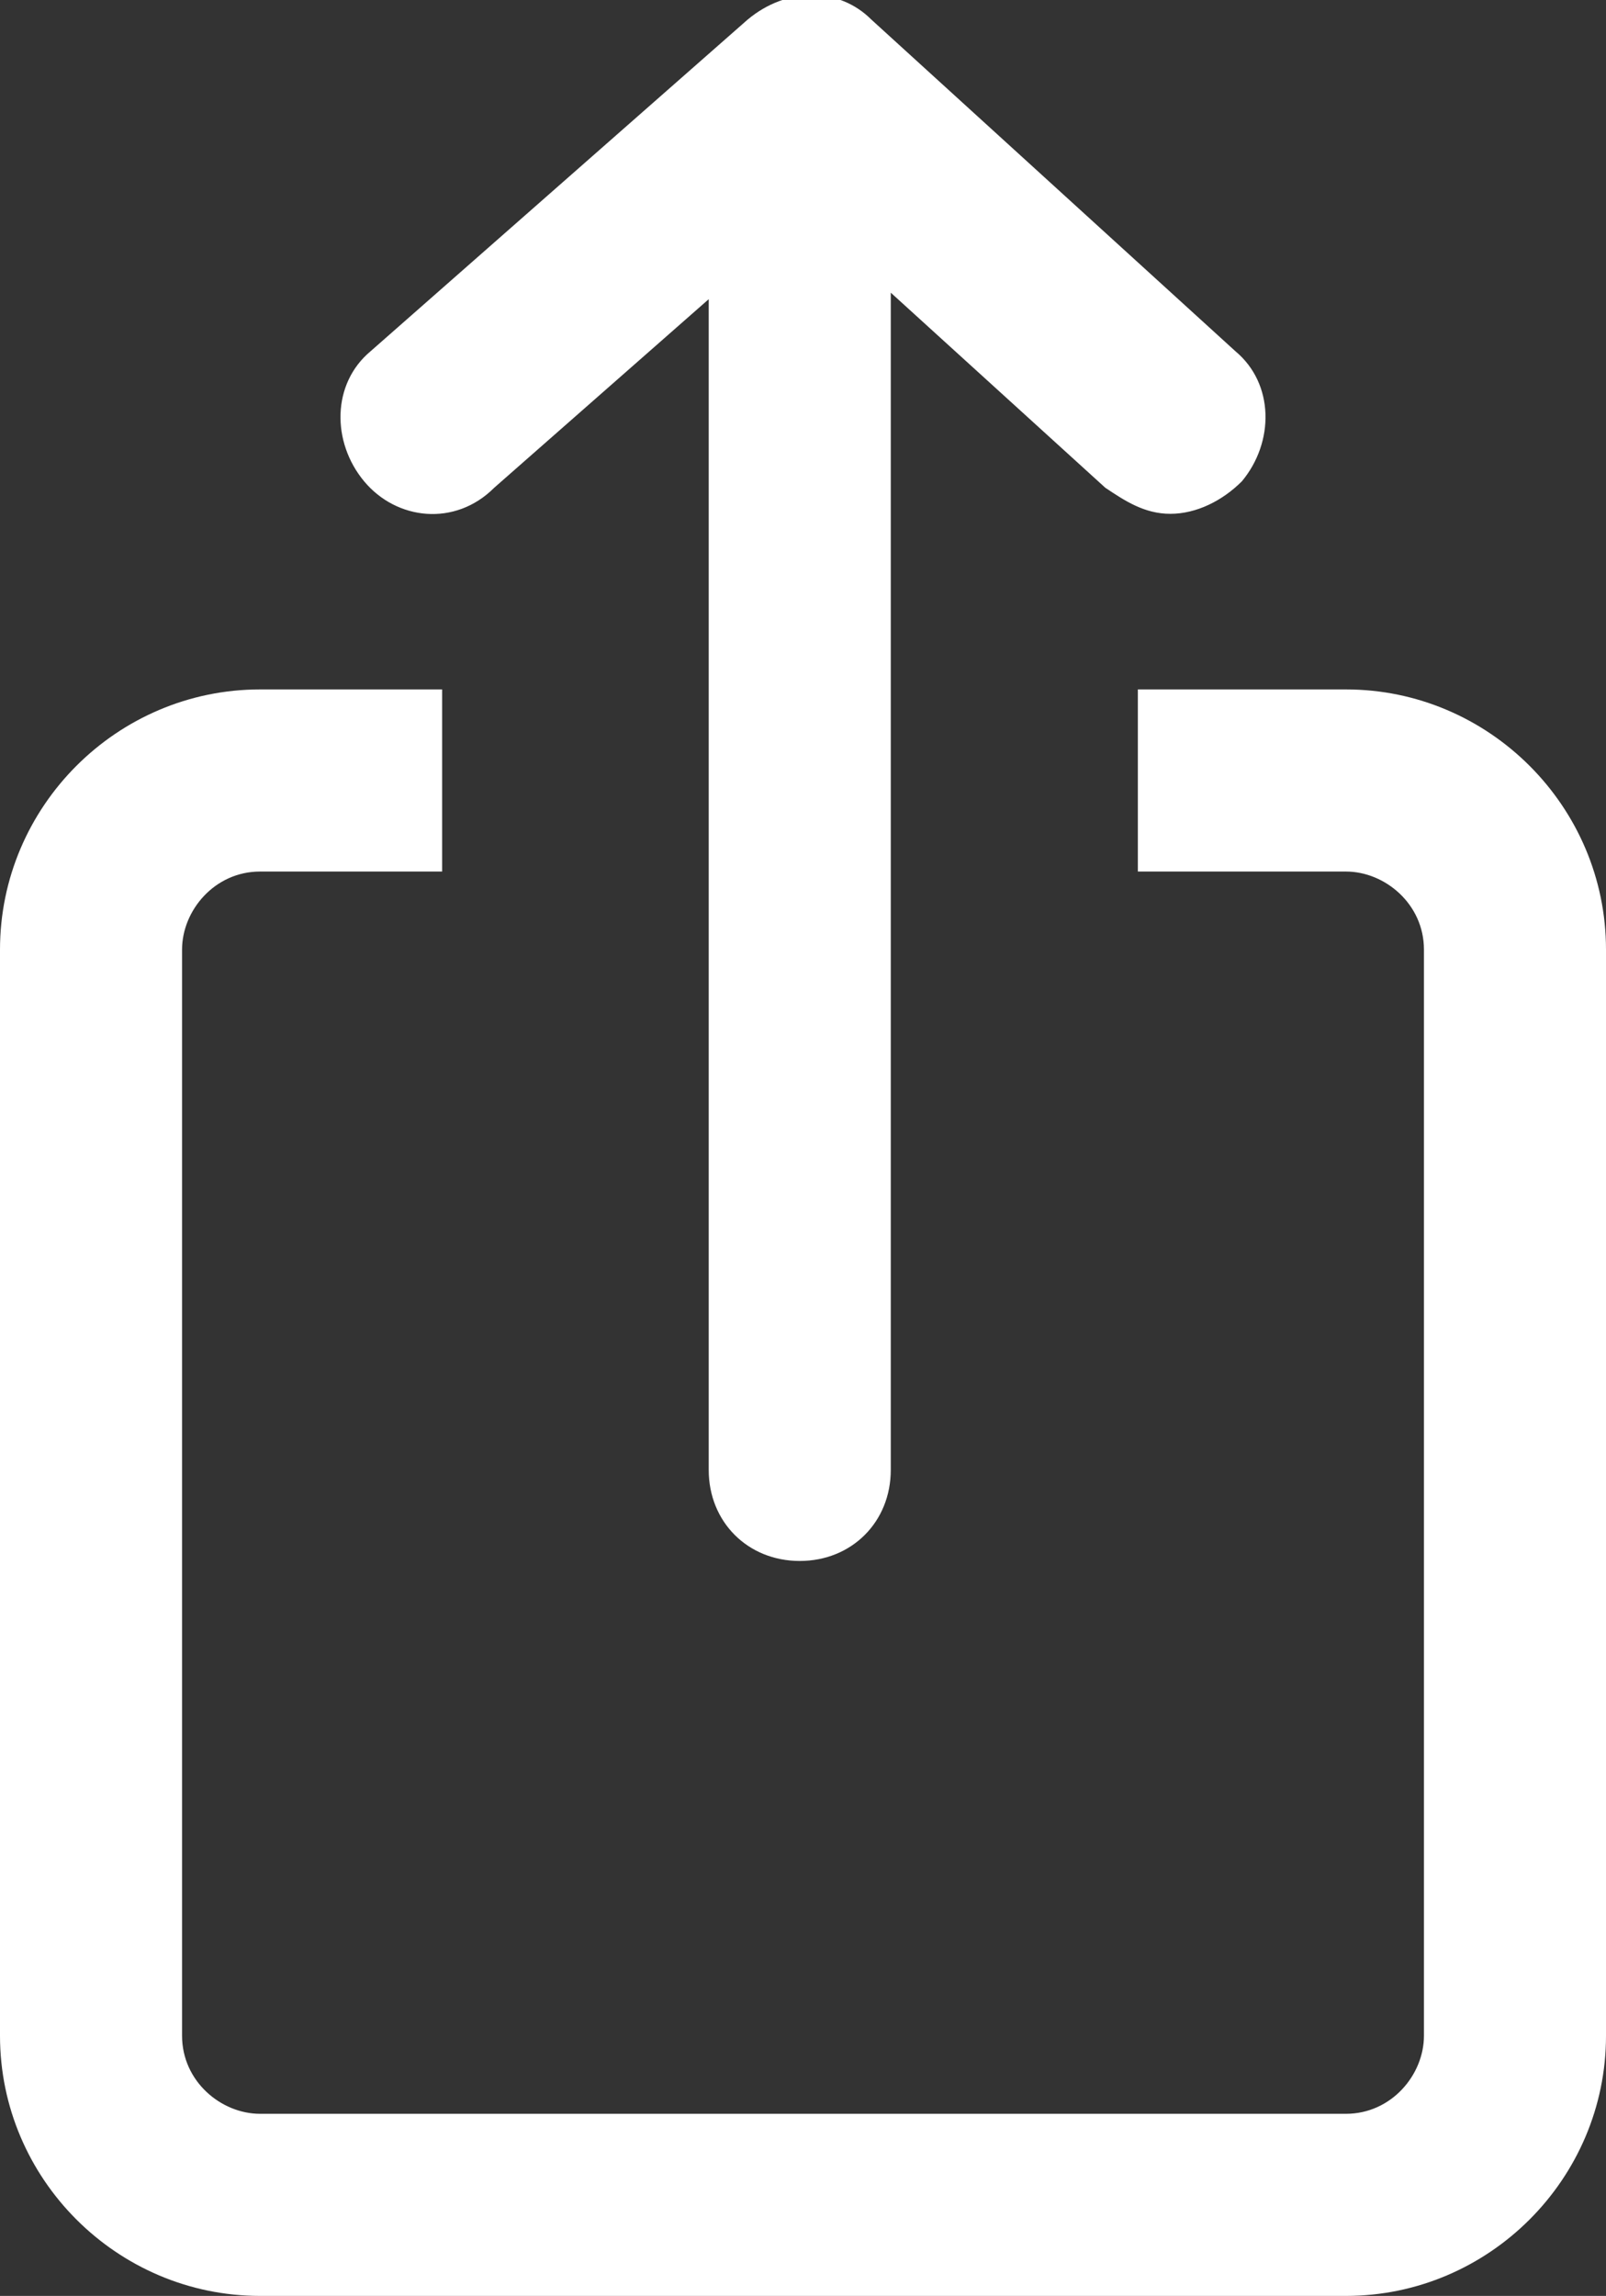 <?xml version="1.0" encoding="utf-8"?>
<!-- Generator: Adobe Illustrator 22.1.0, SVG Export Plug-In . SVG Version: 6.00 Build 0)  -->
<svg version="1.1" id="Layer_1" xmlns="http://www.w3.org/2000/svg" xmlns:xlink="http://www.w3.org/1999/xlink" x="0px" y="0px"
	 viewBox="0 0 24.7 35.3" style="enable-background:new 0 0 24.7 35.3;" xml:space="preserve">
<rect x="0" y="0" width="24.7" height="35.3" fill="#333333" stroke="none"/>
<style type="text/css">
	.st0{fill:#FFFFFF;}
</style>
<g>
	<g>
		<path class="st0" d="M20.7,10.6h-3.2v2.8h3.2c0.6,0,1.2,0.5,1.2,1.2v16.7c0,0.6-0.5,1.2-1.2,1.2H4c-0.6,0-1.2-0.5-1.2-1.2V14.6
			c0-0.6,0.5-1.2,1.2-1.2h2.8v-2.8H4c-2.2,0-4,1.8-4,4v16.7c0,2.2,1.8,4,4,4h16.7c2.2,0,4-1.8,4-4V14.6
			C24.7,12.4,22.9,10.6,20.7,10.6z"/>
		<path class="st0" d="M7.6,7.5l3.3-2.9v18c0,0.8,0.6,1.4,1.4,1.4s1.4-0.6,1.4-1.4V4.5l3.3,3c0.3,0.2,0.6,0.4,1,0.4
			c0.4,0,0.8-0.2,1.1-0.5c0.5-0.6,0.5-1.5-0.1-2l-5.6-5.1c-0.5-0.5-1.3-0.5-1.9,0L5.7,5.4c-0.6,0.5-0.6,1.4-0.1,2
			C6.1,8,7,8.1,7.6,7.5z"/>
	</g>
</g>
</svg>
